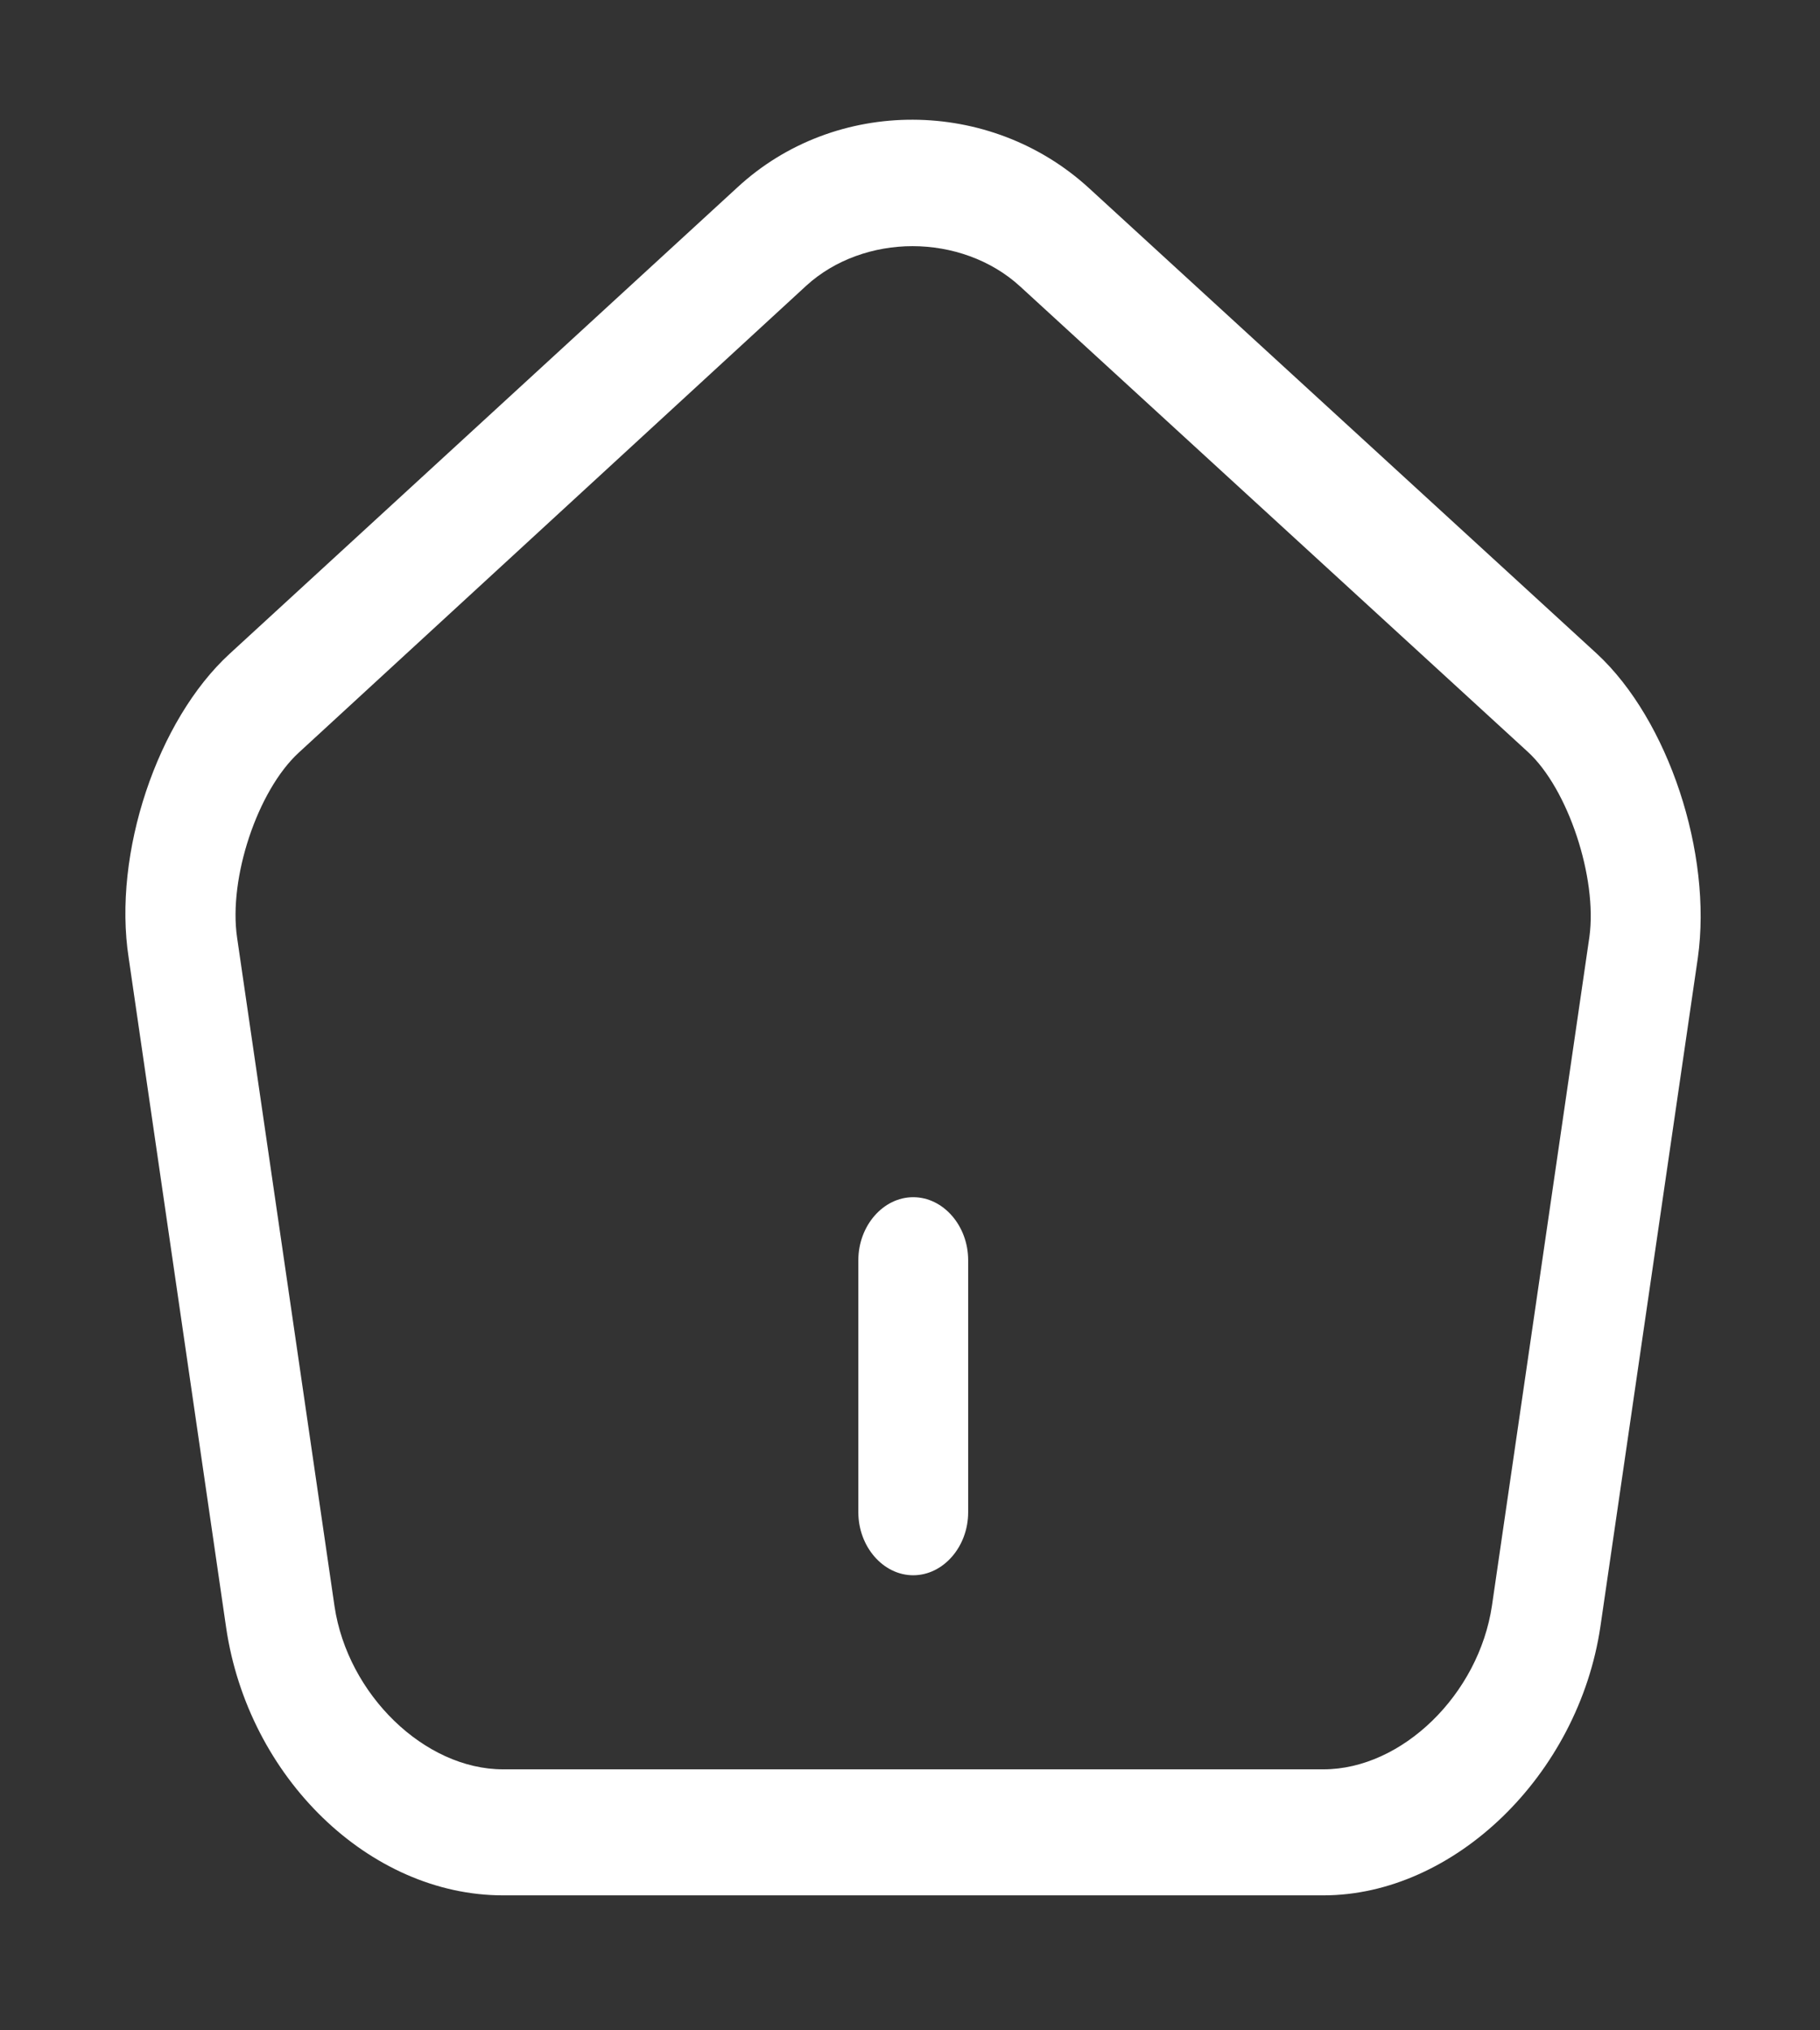 <svg width="26" height="29" viewBox="0 0 26 29" fill="none" xmlns="http://www.w3.org/2000/svg">
<rect x="0" y="0" width="26" height="29" fill="#333333" stroke="none"/>
<path d="M13.046 22.5C12.617 22.5 12.262 22.092 12.262 21.6V18C12.262 17.508 12.617 17.1 13.046 17.1C13.476 17.1 13.831 17.508 13.831 18V21.6C13.831 22.092 13.476 22.5 13.046 22.5Z" fill="white"/>
<path d="M18.907 27.072H7.186C5.281 27.072 3.544 25.392 3.23 23.244L1.838 13.68C1.608 12.192 2.247 10.284 3.283 9.336L10.535 2.676C11.937 1.38 14.145 1.392 15.558 2.688L22.811 9.336C23.836 10.284 24.464 12.192 24.255 13.68L22.863 23.232C22.549 25.356 20.77 27.072 18.907 27.072V27.072ZM13.036 3.516C12.481 3.516 11.927 3.708 11.519 4.08L4.266 10.752C3.68 11.292 3.262 12.54 3.387 13.392L4.779 22.944C4.967 24.204 6.066 25.272 7.186 25.272H18.907C20.027 25.272 21.126 24.204 21.314 22.932L22.706 13.38C22.821 12.54 22.402 11.268 21.827 10.74L14.574 4.092C14.156 3.708 13.591 3.516 13.036 3.516V3.516Z" fill="white"/>
</svg>
